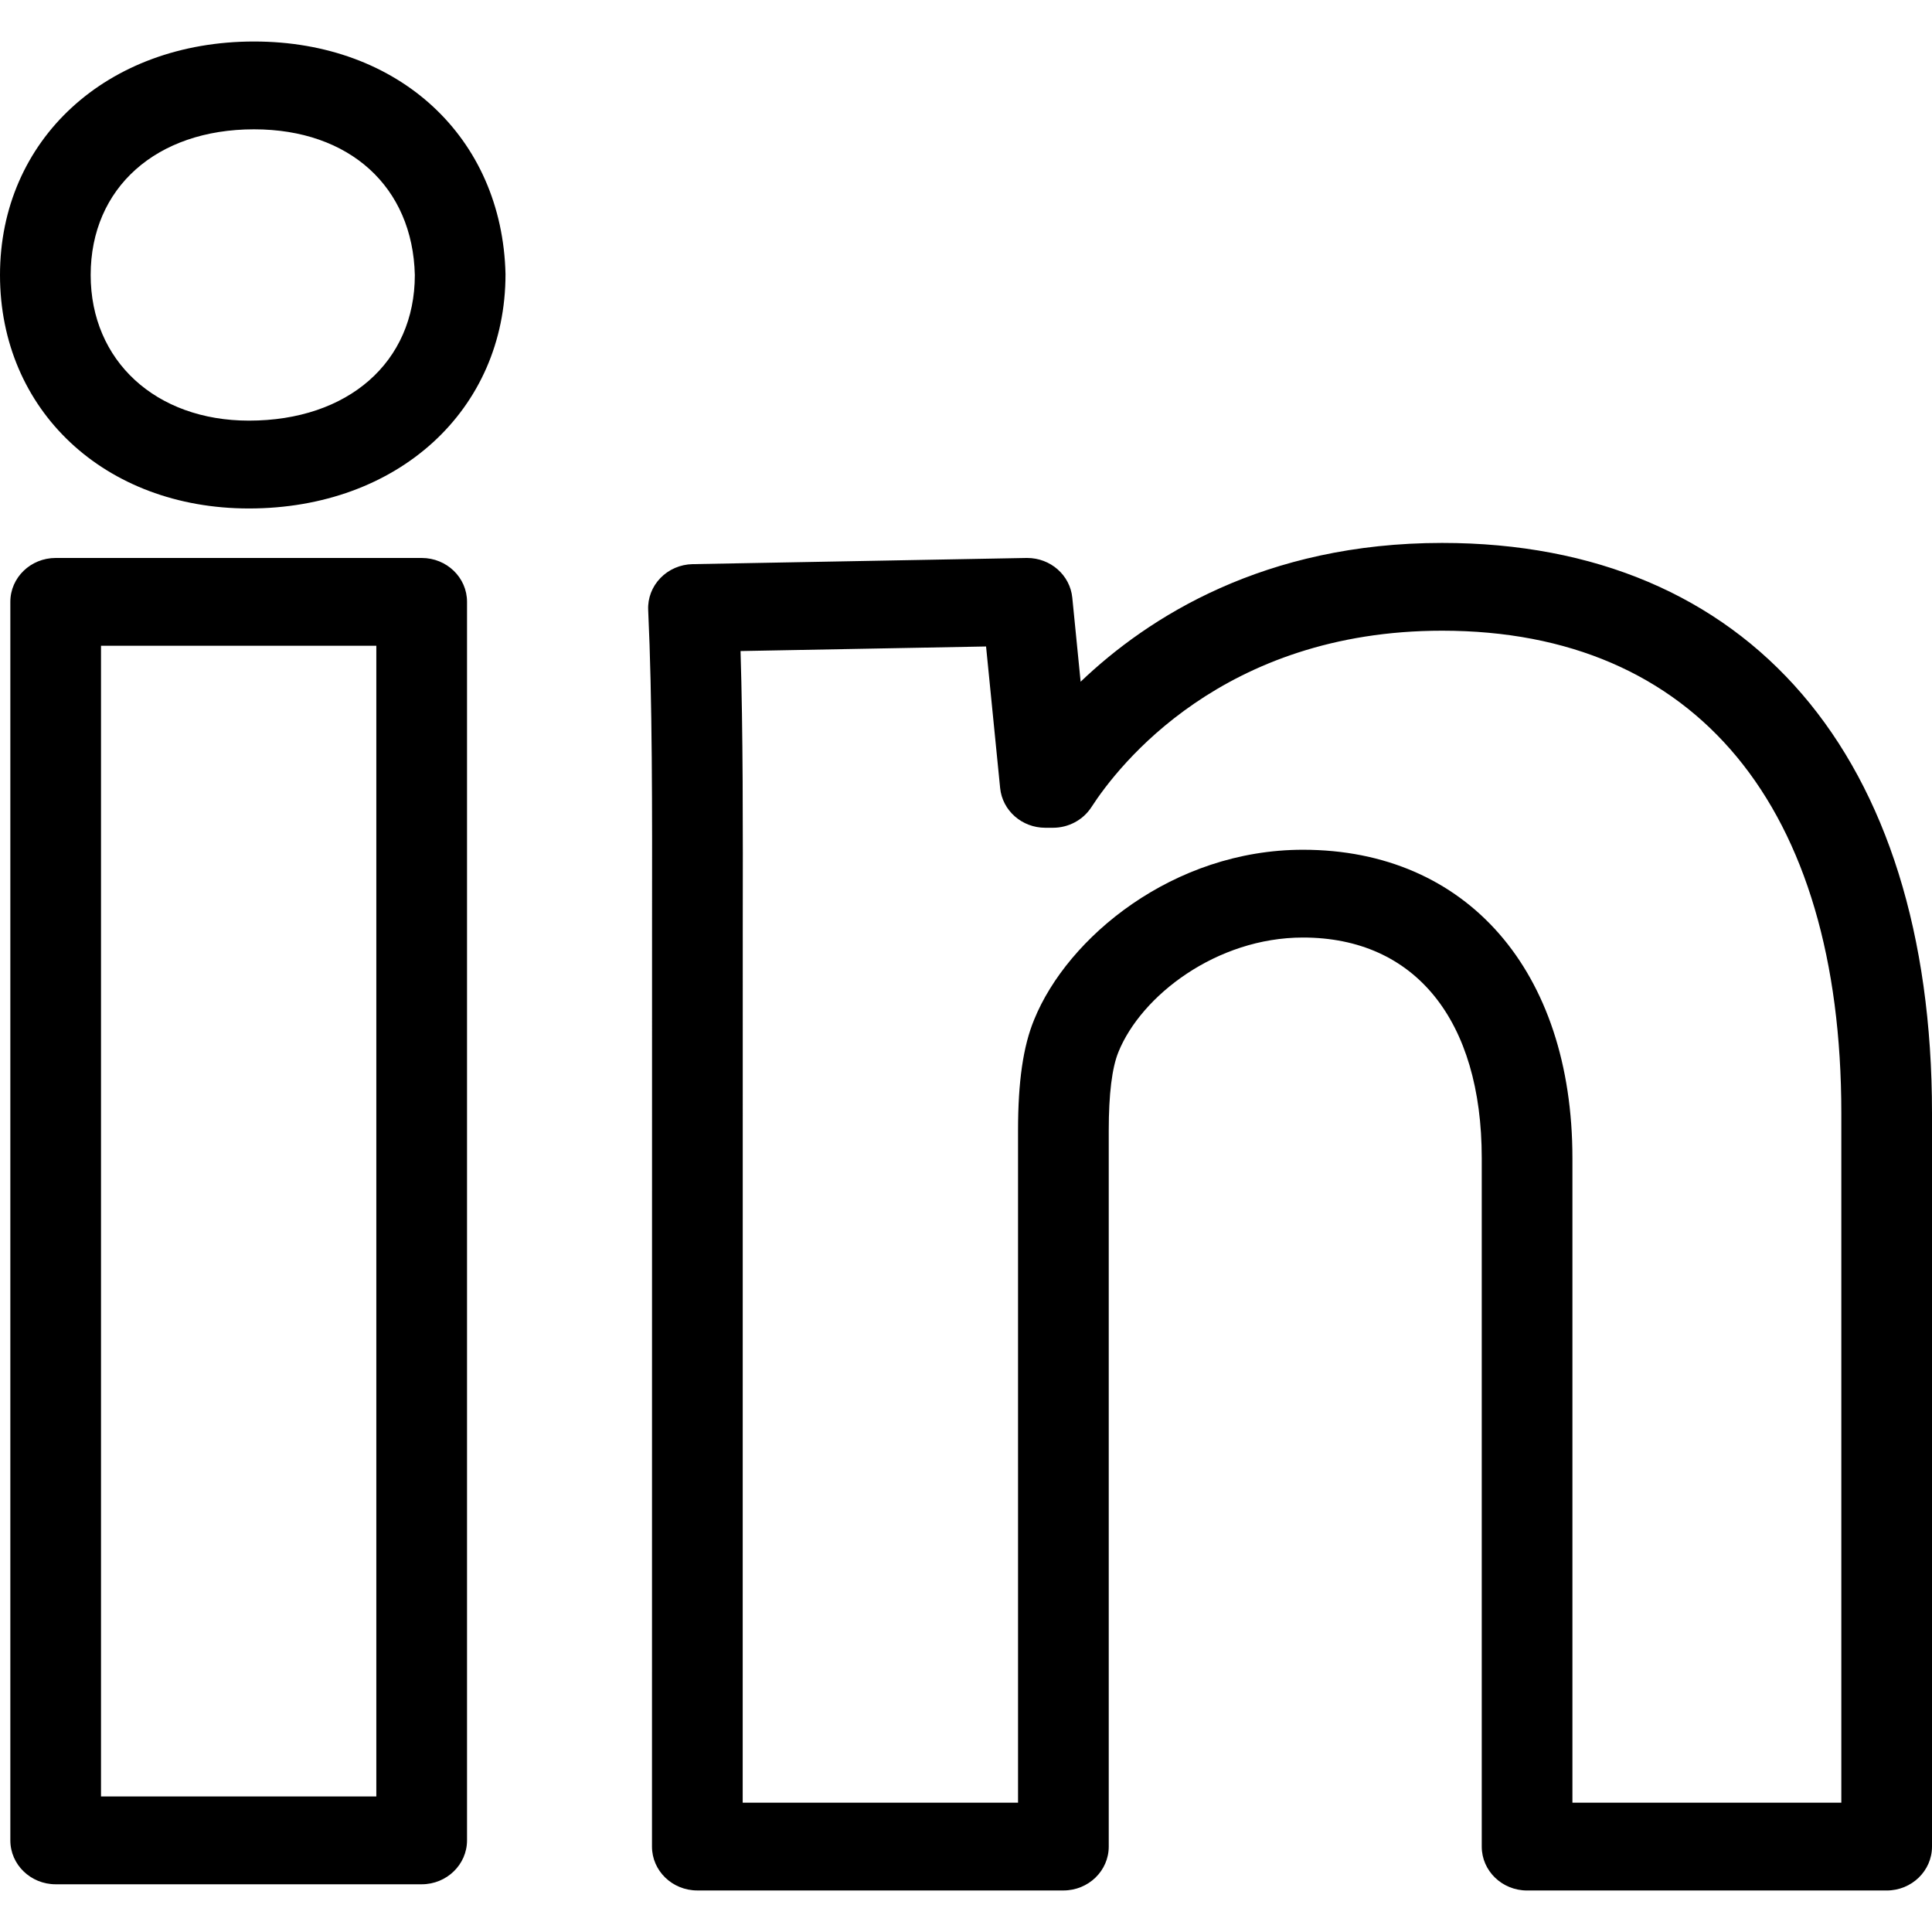 <?xml version="1.0" encoding="utf-8"?>
<!-- Generator: Adobe Illustrator 19.2.0, SVG Export Plug-In . SVG Version: 6.00 Build 0)  -->
<!DOCTYPE svg PUBLIC "-//W3C//DTD SVG 1.1//EN" "http://www.w3.org/Graphics/SVG/1.1/DTD/svg11.dtd">
<svg version="1.1" id="layers" xmlns="http://www.w3.org/2000/svg" xmlns:xlink="http://www.w3.org/1999/xlink" x="0px" y="0px"
	 width="60px" height="60px" viewBox="0 0 60 60" style="enable-background:new 0 0 60 60;" xml:space="preserve">
<style type="text/css">
	.st0{fill-rule:evenodd;clip-rule:evenodd;fill:#231F20;}
	.st1{fill:#231F20;}
	.st2{fill-rule:evenodd;clip-rule:evenodd;}
	.st3{fill:#202020;}
</style>
<path d="M58.592,58.711H47.425c-0.778,0-1.408-0.61-1.408-1.363V35.967c0-4.289-2.075-6.851-5.552-6.851
	c-2.685,0-5.022,1.806-5.73,3.552c-0.201,0.489-0.302,1.309-0.302,2.445v22.234c0,0.753-0.631,1.363-1.408,1.363H21.656
	c-0.778,0-1.408-0.61-1.408-1.363l0.002-28.511c0.005-3.803,0.01-7.085-0.12-9.893c-0.017-0.366,0.12-0.723,0.38-0.992
	c0.26-0.269,0.621-0.424,1-0.431l10.362-0.192c0.009,0,0.018,0,0.028,0c0.723,0,1.331,0.531,1.401,1.233l0.259,2.61
	c2.097-2.004,5.707-4.31,11.226-4.31C54.313,16.861,60,23.482,60,34.569v22.778C60,58.101,59.369,58.711,58.592,58.711z
	 M48.833,55.984h8.351V34.569c0-9.522-4.518-14.982-12.397-14.982c-6.82,0-10.061,4.194-10.892,5.479
	c-0.257,0.398-0.709,0.641-1.194,0.641h-0.239c-0.726,0-1.332-0.534-1.402-1.234l-0.437-4.396l-7.625,0.142
	c0.078,2.535,0.074,5.393,0.069,8.621l-0.002,27.144h8.551V35.114c0-1.526,0.159-2.622,0.501-3.449
	c1.035-2.553,4.315-5.275,8.348-5.275c5.084,0,8.368,3.759,8.368,9.577V55.984z M13.096,58.518H1.729
	c-0.777,0-1.408-0.611-1.408-1.363V18.69c0-0.753,0.631-1.362,1.408-1.362h11.367c0.778,0,1.408,0.609,1.408,1.362v38.464
	C14.504,57.906,13.873,58.518,13.096,58.518z M3.137,55.79h8.55V20.054h-8.55V55.79z M7.731,15.791C3.251,15.791,0,12.742,0,8.54
	c0-4.202,3.318-7.251,7.889-7.251c4.496,0,7.708,2.969,7.81,7.221C15.701,12.742,12.349,15.791,7.731,15.791z M7.889,4.016
	c-3.034,0-5.073,1.818-5.073,4.525c0,2.663,2.021,4.522,4.914,4.522c3.082,0,5.153-1.817,5.153-4.522
	C12.817,5.804,10.857,4.016,7.889,4.016z"/>
</svg>
